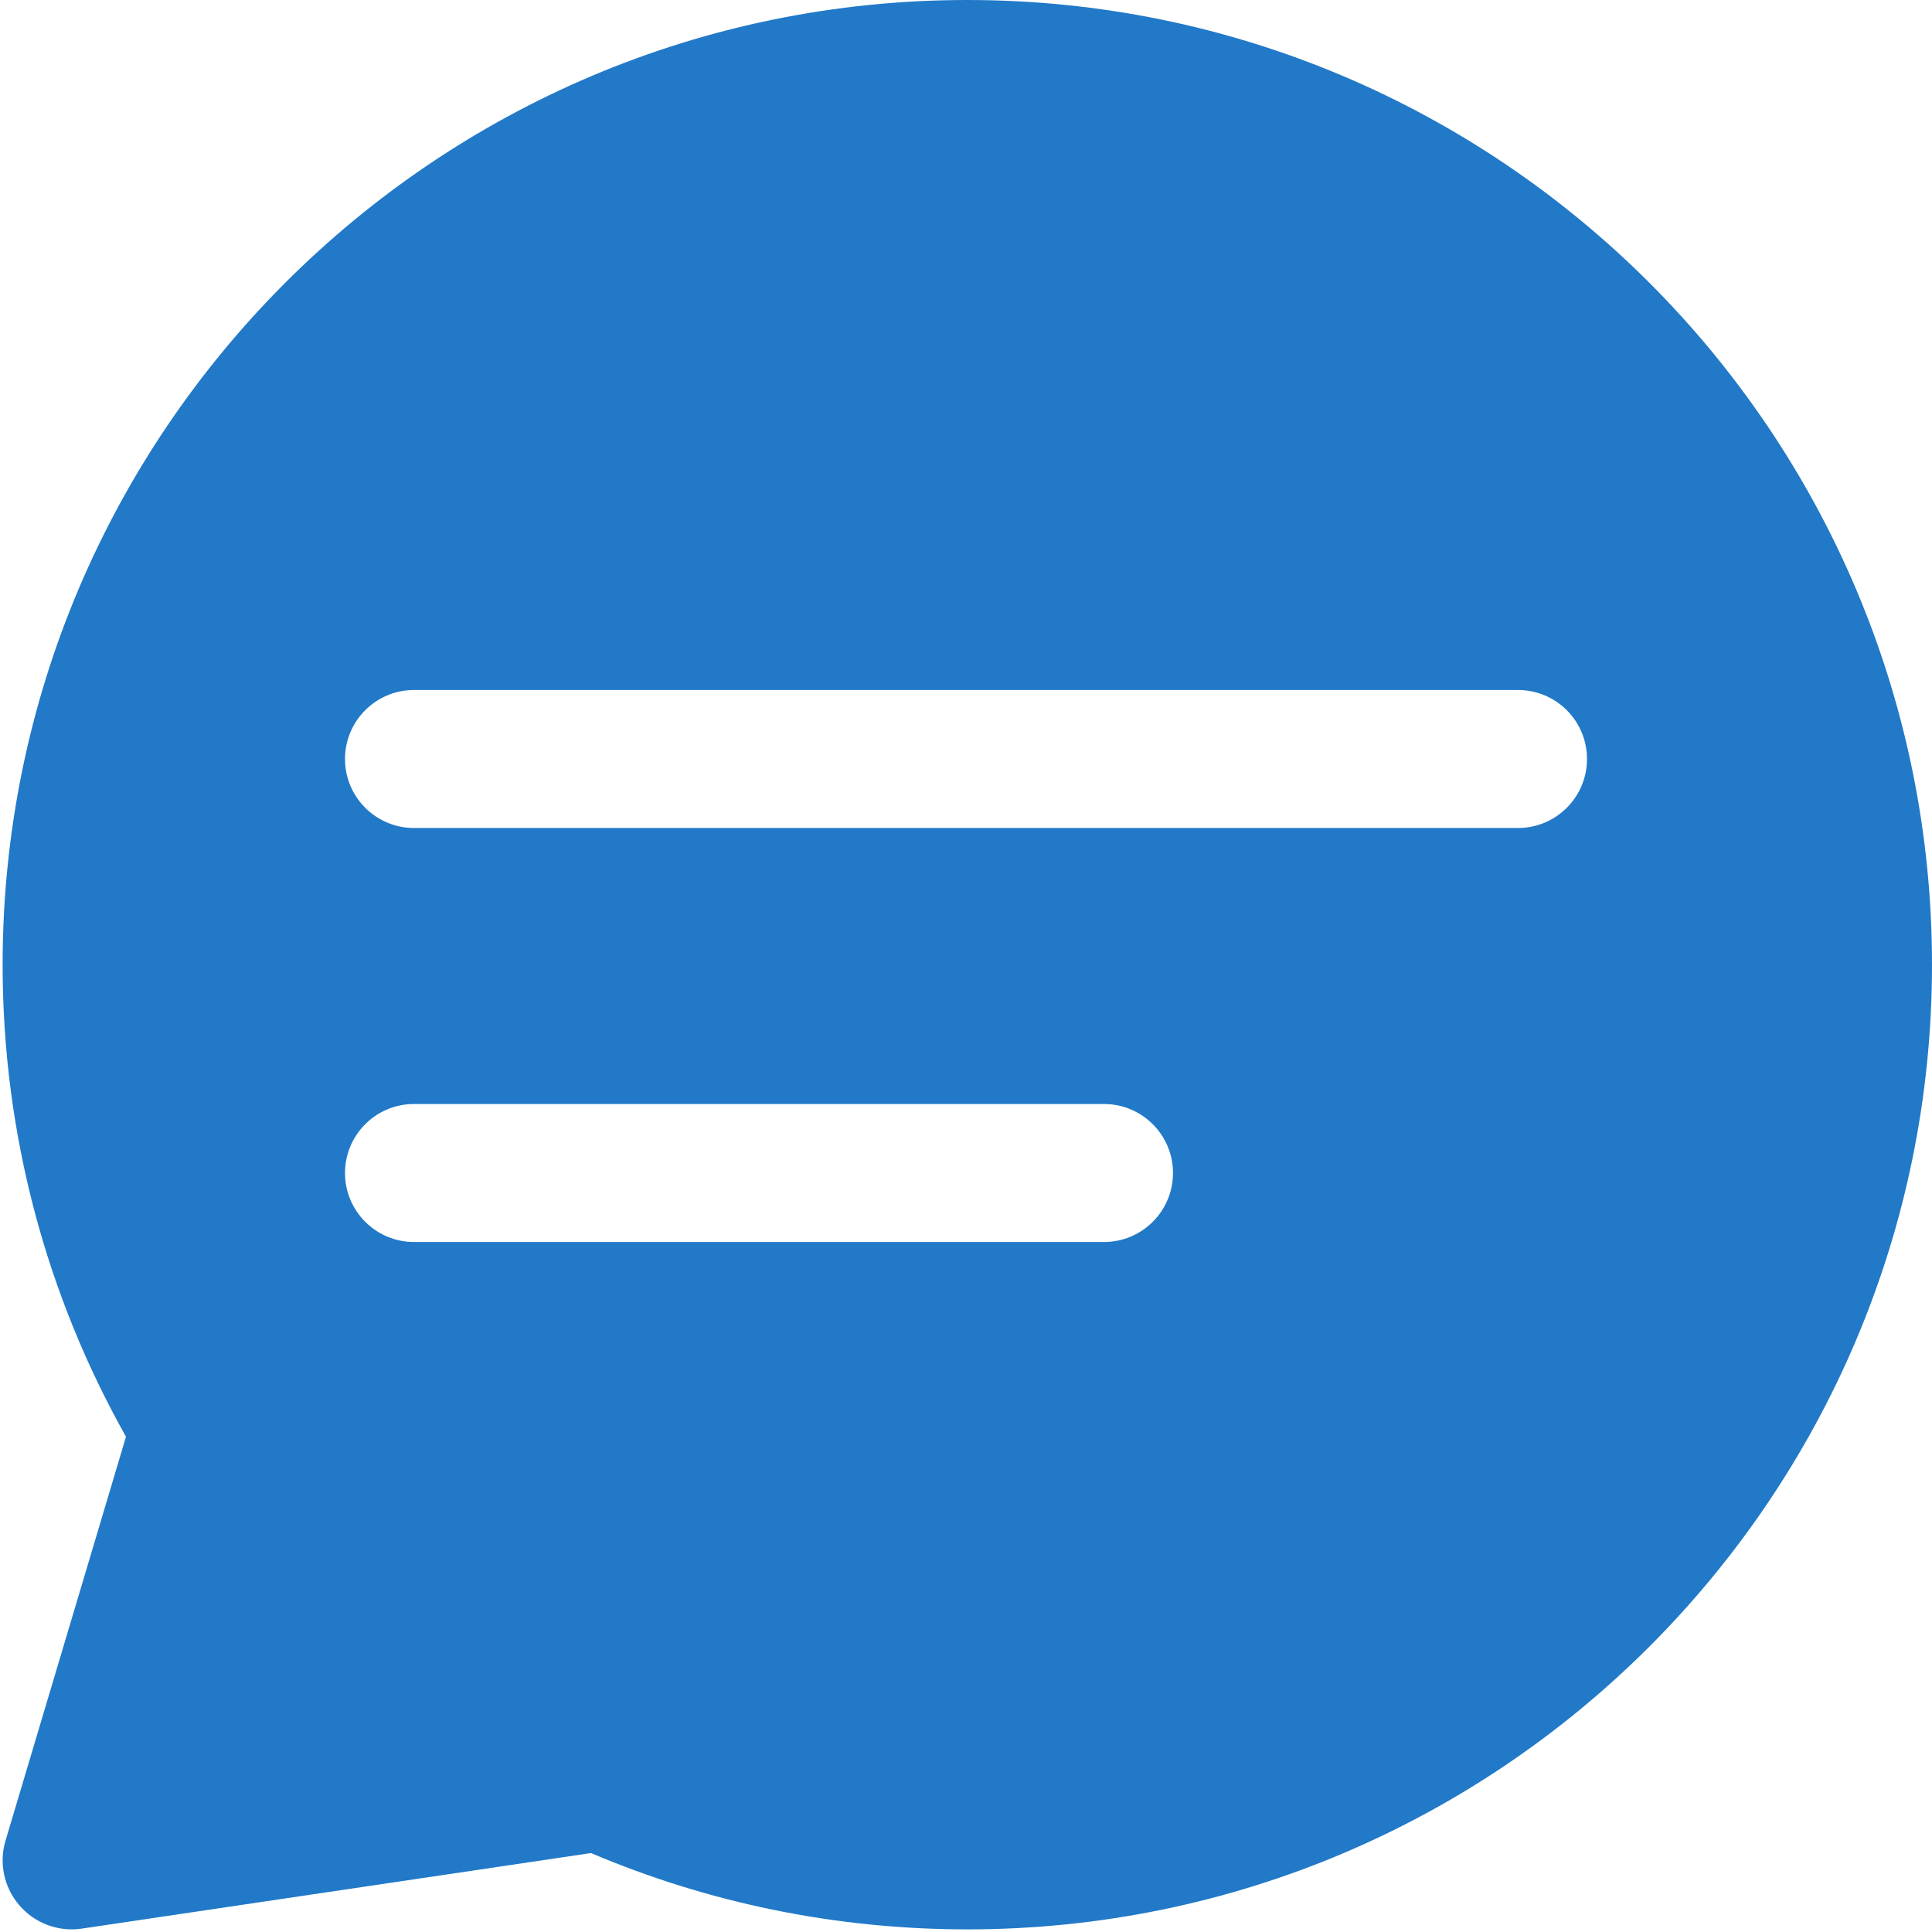 <svg width="28" height="28" viewBox="0 0 28 28" fill="none" xmlns="http://www.w3.org/2000/svg">
<path fill-rule="evenodd" clip-rule="evenodd" d="M1.826 20.822L0.08 26.676C-0.018 27.003 0.059 27.358 0.283 27.616C0.507 27.875 0.847 28.001 1.185 27.951L8.565 26.856C10.24 27.567 12.084 27.962 14.019 27.962C21.735 27.962 28 21.697 28 13.981C28 6.265 21.735 0 14.019 0C6.303 0 0.038 6.265 0.038 13.981C0.038 16.465 0.688 18.799 1.826 20.822ZM5 11C5 10.448 5.448 10 6 10H22C22.552 10 23 10.448 23 11C23 11.552 22.552 12 22 12H6C5.448 12 5 11.552 5 11ZM6 16C5.448 16 5 16.448 5 17C5 17.552 5.448 18 6 18H16C16.552 18 17 17.552 17 17C17 16.448 16.552 16 16 16H6Z" fill="#2179c8"/>
</svg>
